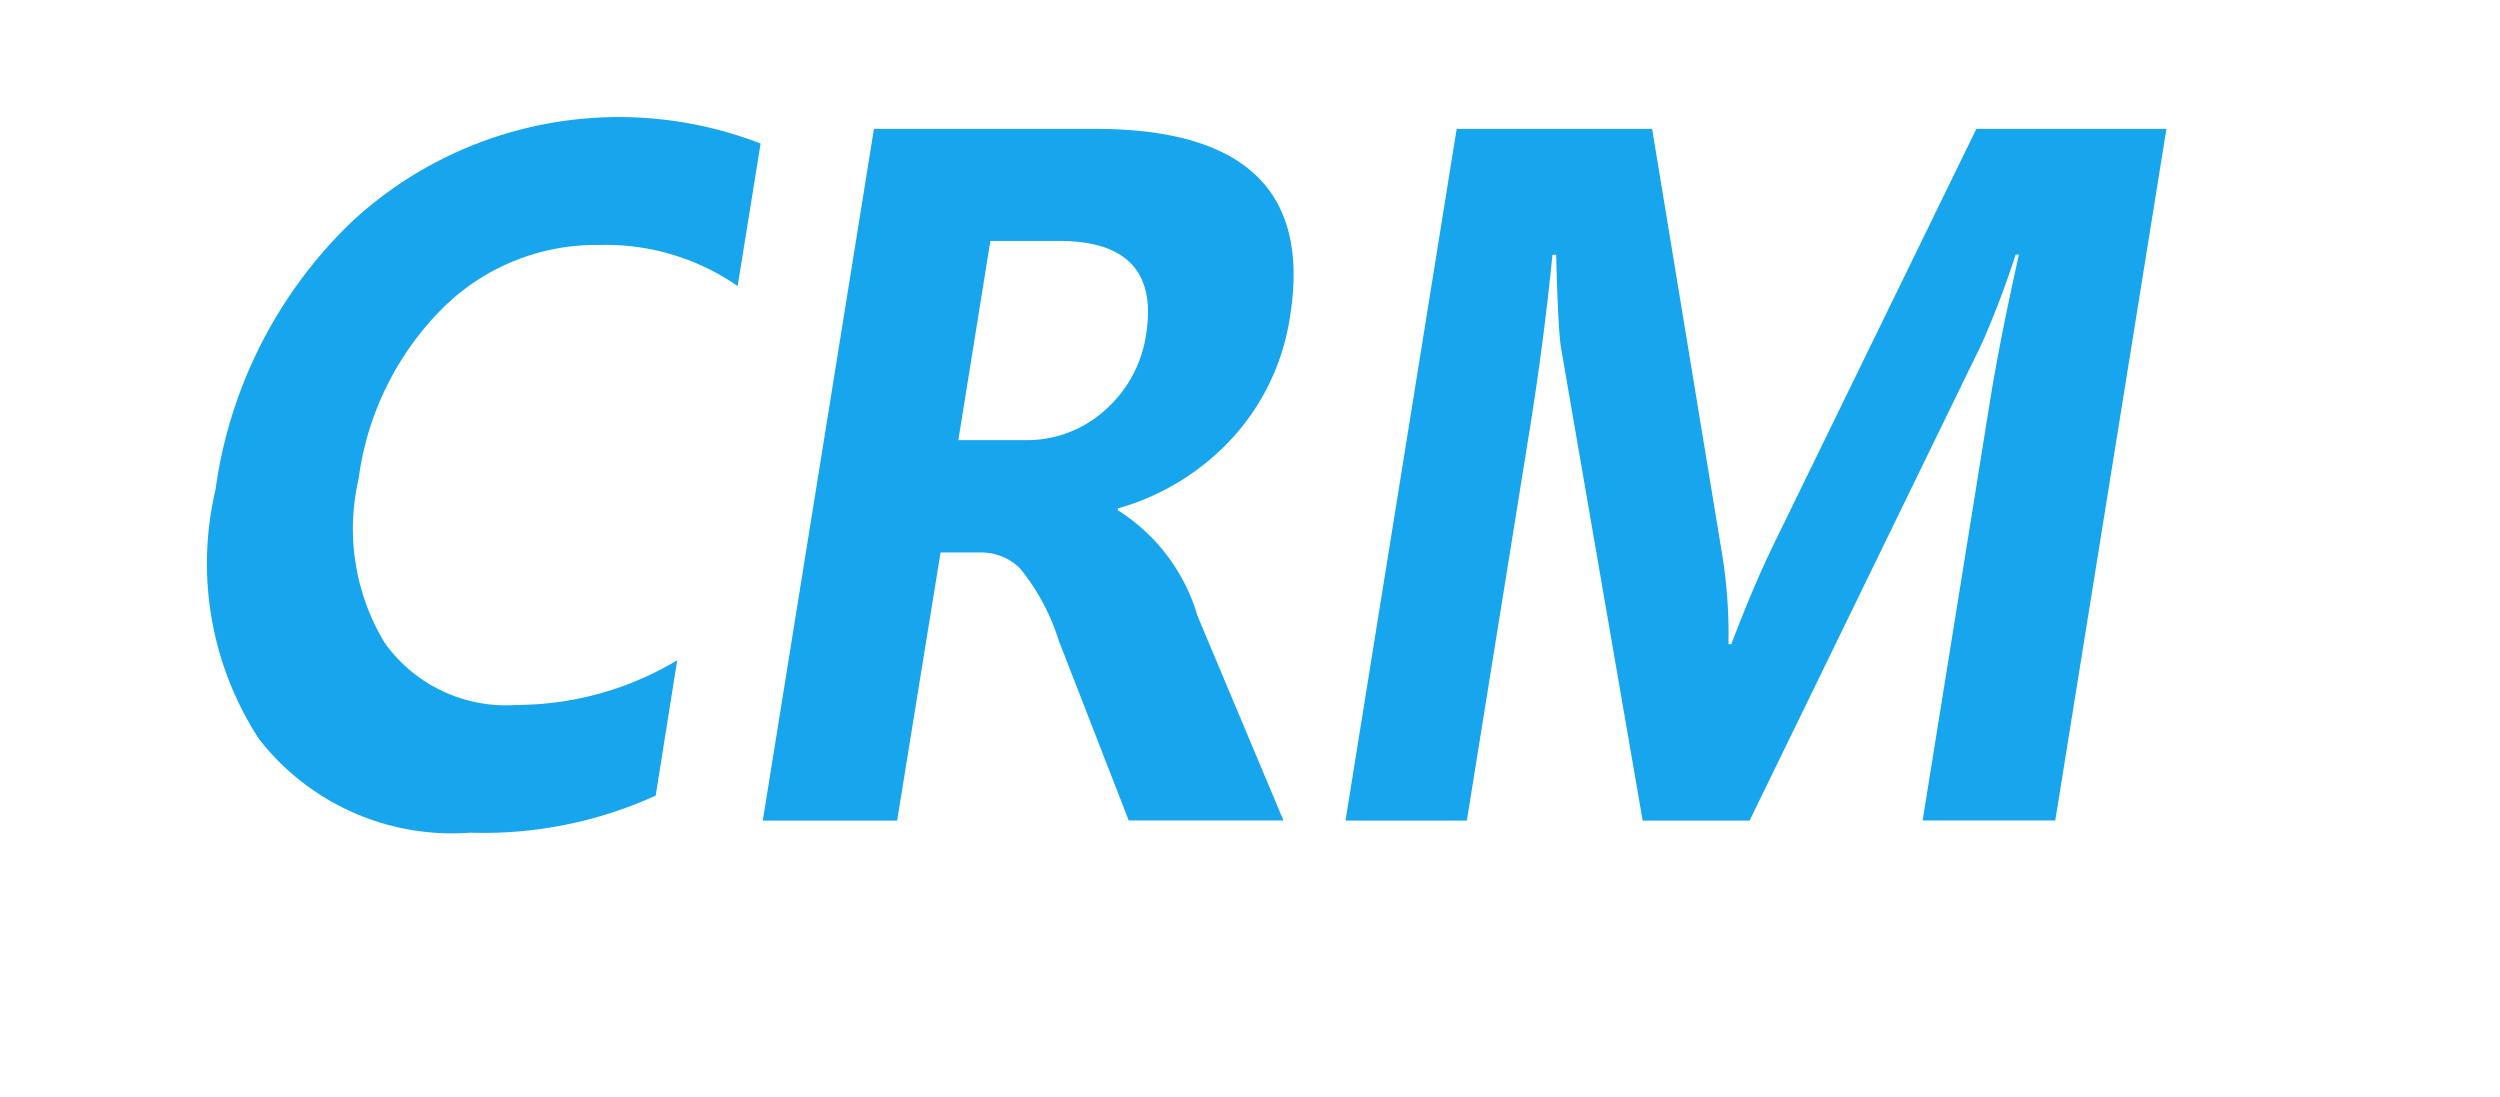 <?xml version="1.0" standalone="no"?><!DOCTYPE svg PUBLIC "-//W3C//DTD SVG 1.1//EN" "http://www.w3.org/Graphics/SVG/1.1/DTD/svg11.dtd"><svg t="1560330841171" class="icon" style="" viewBox="0 0 2334 1024" version="1.1" xmlns="http://www.w3.org/2000/svg" p-id="6689" xmlns:xlink="http://www.w3.org/1999/xlink" width="145.875" height="64"><defs><style type="text/css"></style></defs><path d="M632.236 616.434a292.804 292.804 0 0 1-149.701 41.694 139.111 139.111 0 0 1-123.364-57.94 205.7 205.7 0 0 1-24.396-153.027 276.17 276.17 0 0 1 77.068-158.017 203.039 203.039 0 0 1 147.705-60.435 215.846 215.846 0 0 1 129.131 38.368l21.402-133.067a366.822 366.822 0 0 0-381.349 72.743 426.924 426.924 0 0 0-127.523 250.388 300.455 300.455 0 0 0 40.641 232.868 228.266 228.266 0 0 0 197.106 87.381 387.17 387.17 0 0 0 173.209-34.653z m485.64-41.694a174.318 174.318 0 0 0-74.24-98.359v-1.719a229.818 229.818 0 0 0 107.396-66.256 215.07 215.07 0 0 0 53.338-112.996q28.221-175.094-182.025-175.094h-206.421l-103.792 645.82h125.416l40.53-250.333h38.035a51.286 51.286 0 0 1 36.372 15.026 202.262 202.262 0 0 1 35.928 67.088l65.369 168.053h144.433z m-129.242-349.801q95.42 0 81.337 87.547a116.767 116.767 0 0 1-38.091 70.248 108.783 108.783 0 0 1-75.405 28.166h-61.765l29.885-185.962h63.872z m930.14 541.196L2022.568 120.315h-177.423l-189.954 389.388q-18.796 38.811-38.811 91.706h-2.661a471.28 471.28 0 0 0-7.097-90.874L1542.416 120.315h-182.469l-103.792 645.82h113.274l58.716-365.27q13.14-81.67 21.235-163.007h3.438c1.22 47.572 2.772 76.569 4.602 87.159l76.181 441.118h99.8l216.789-445.276a872.589 872.589 0 0 0 31.603-83.167h3.049q-18.241 82.169-26.891 136.339l-62.985 391.939h123.919z" fill="#17A5EE" p-id="6690"></path></svg>